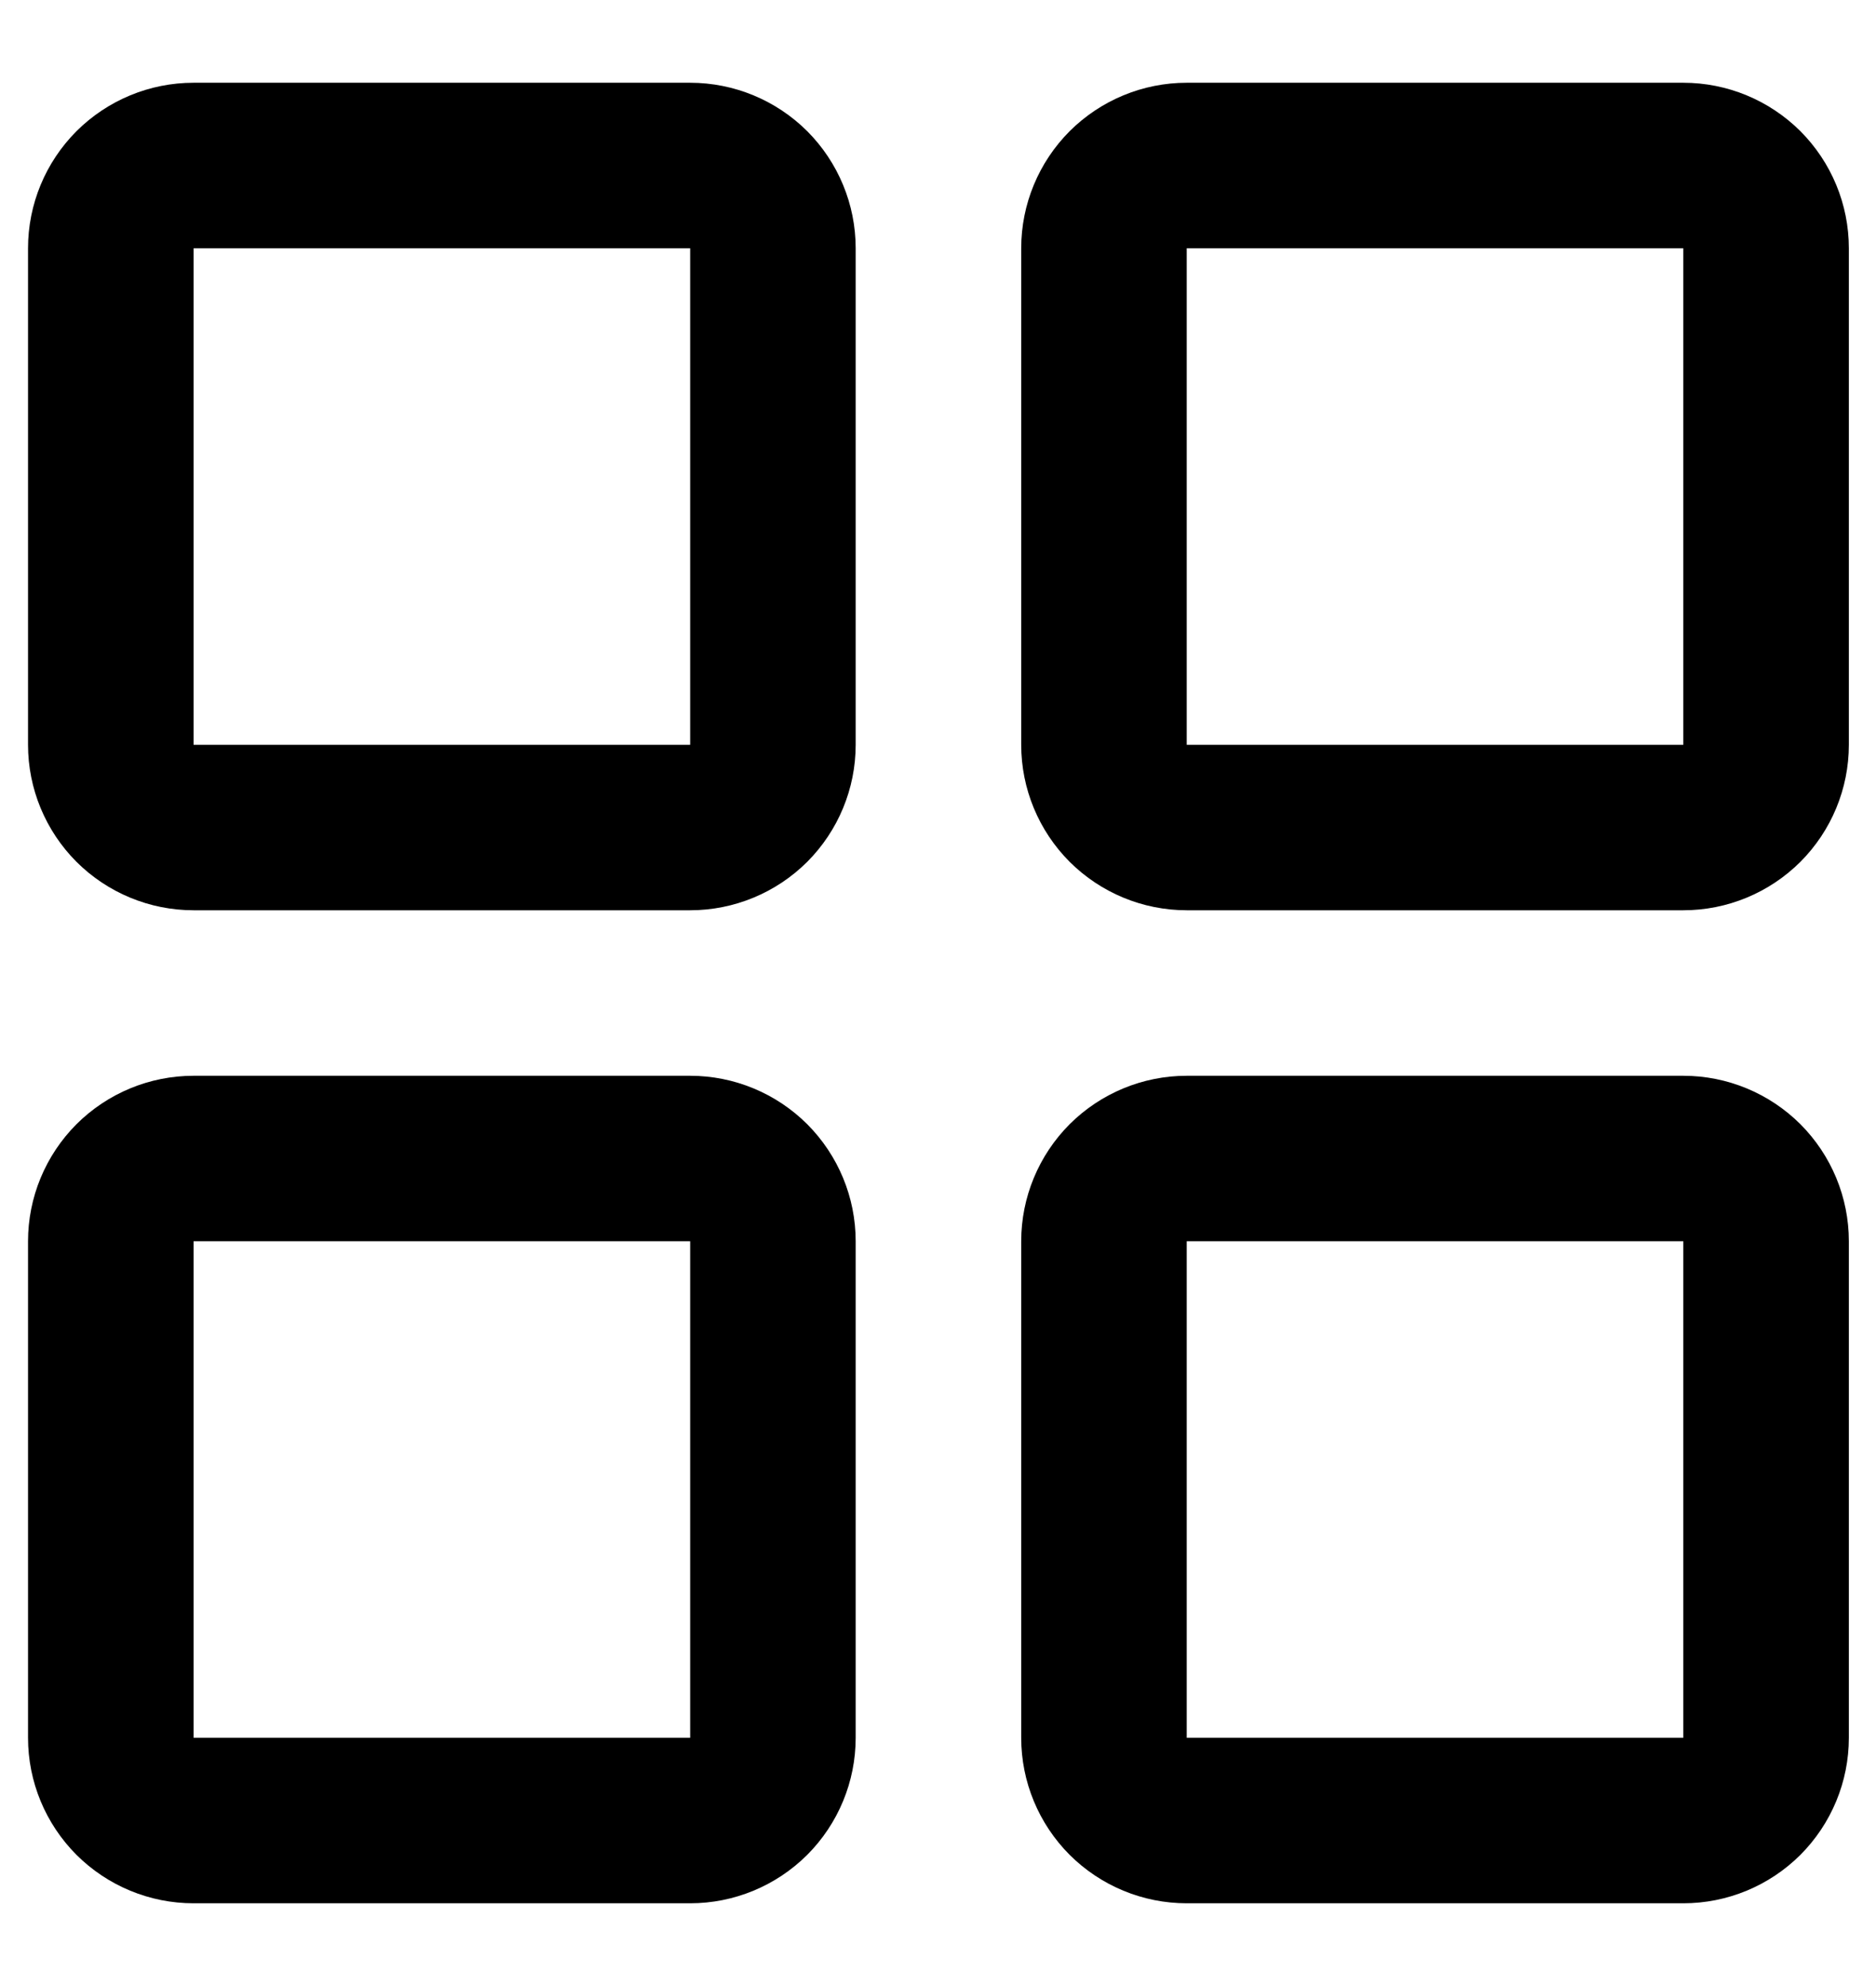 <svg width="17" height="18" viewBox="0 0 17 18" fill="none" xmlns="http://www.w3.org/2000/svg">
<path d="M6.254 0.75H1.754C1.356 0.75 0.975 0.908 0.693 1.189C0.412 1.471 0.254 1.852 0.254 2.25V6.75C0.254 7.148 0.412 7.529 0.693 7.811C0.975 8.092 1.356 8.25 1.754 8.25H6.254C6.652 8.25 7.033 8.092 7.315 7.811C7.596 7.529 7.754 7.148 7.754 6.75V2.25C7.754 1.852 7.596 1.471 7.315 1.189C7.033 0.908 6.652 0.75 6.254 0.75ZM6.254 6.75H1.754V2.25H6.254V6.75ZM15.254 0.75H10.754C10.356 0.75 9.975 0.908 9.693 1.189C9.412 1.471 9.254 1.852 9.254 2.25V6.75C9.254 7.148 9.412 7.529 9.693 7.811C9.975 8.092 10.356 8.25 10.754 8.25H15.254C15.652 8.25 16.033 8.092 16.315 7.811C16.596 7.529 16.754 7.148 16.754 6.75V2.25C16.754 1.852 16.596 1.471 16.315 1.189C16.033 0.908 15.652 0.75 15.254 0.75ZM15.254 6.75H10.754V2.25H15.254V6.75ZM6.254 9.75H1.754C1.356 9.75 0.975 9.908 0.693 10.189C0.412 10.471 0.254 10.852 0.254 11.25V15.75C0.254 16.148 0.412 16.529 0.693 16.811C0.975 17.092 1.356 17.25 1.754 17.25H6.254C6.652 17.25 7.033 17.092 7.315 16.811C7.596 16.529 7.754 16.148 7.754 15.75V11.25C7.754 10.852 7.596 10.471 7.315 10.189C7.033 9.908 6.652 9.75 6.254 9.75ZM6.254 15.75H1.754V11.25H6.254V15.75ZM15.254 9.75H10.754C10.356 9.75 9.975 9.908 9.693 10.189C9.412 10.471 9.254 10.852 9.254 11.25V15.75C9.254 16.148 9.412 16.529 9.693 16.811C9.975 17.092 10.356 17.25 10.754 17.25H15.254C15.652 17.25 16.033 17.092 16.315 16.811C16.596 16.529 16.754 16.148 16.754 15.75V11.25C16.754 10.852 16.596 10.471 16.315 10.189C16.033 9.908 15.652 9.75 15.254 9.75ZM15.254 15.75H10.754V11.25H15.254V15.75Z" fill="currentColor"/>
</svg>
